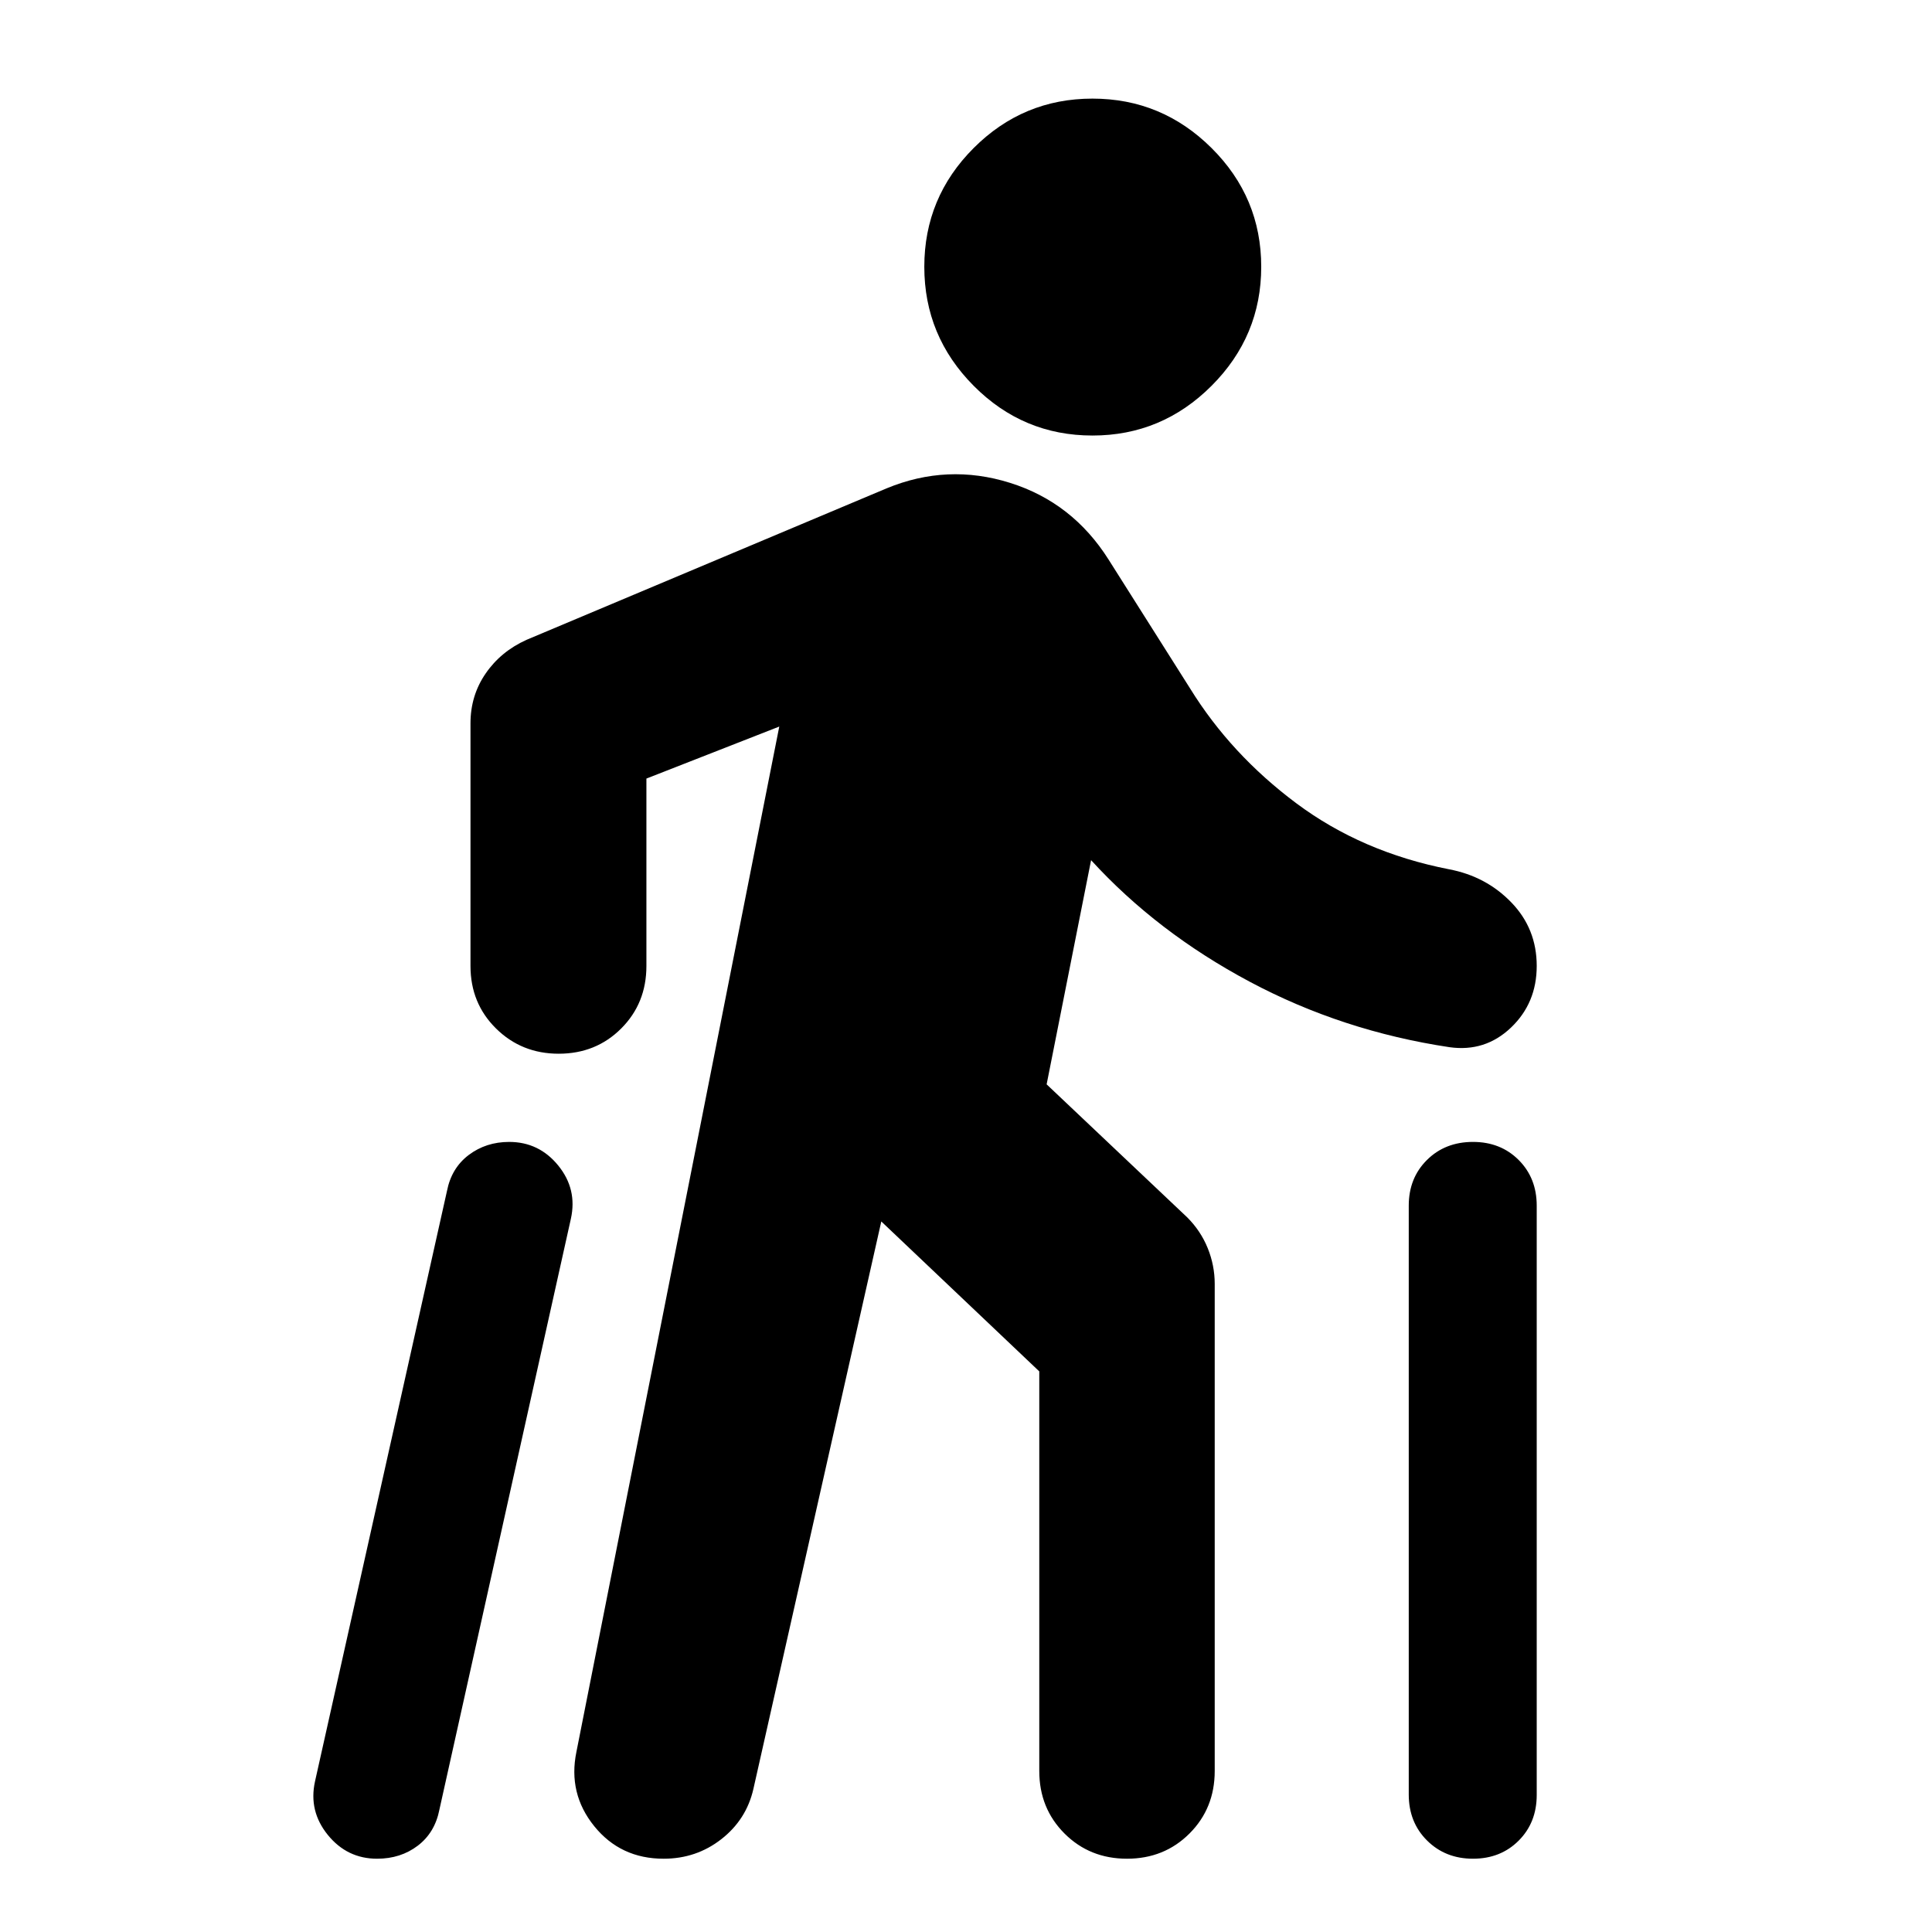 <svg xmlns="http://www.w3.org/2000/svg" height="24" viewBox="0 -960 960 960" width="24"><path d="m156.521-74.804 65.566-293.348q2.239-11.478 10.837-17.957 8.597-6.478 20.076-6.478 14.837 0 24.375 11.718 9.538 11.717 6.299 26.434L218.348-60.848q-2.239 11.478-10.753 17.957-8.513 6.478-20.219 6.478-14.898 0-24.496-11.837-9.598-11.837-6.359-26.554Zm129.892-14.674 100.804-509.5-66.021 25.848V-480q0 18.524-12.532 31.056-12.531 12.531-31.055 12.531-18.435 0-31.131-12.531-12.696-12.532-12.696-31.056v-120.565q0-13.834 7.537-24.785 7.536-10.951 20.29-16.715l178.956-75.283q30.196-12.478 61.272-2.739 31.076 9.739 49.033 38.174l40.478 64q20.282 32.804 52.826 57.087 32.543 24.282 75.826 32.761 18.435 3.478 31.011 16.517t12.576 31.511q0 18.472-12.815 30.667-12.815 12.196-30.489 9.718-53.283-8-99.326-32.544-46.044-24.543-78.805-60.391l-22.087 111.391 69.848 66.087q6.717 6.718 10.196 15.309 3.478 8.592 3.478 17.757V-80q0 18.525-12.531 31.056Q578.524-36.413 560-36.413t-31.056-12.531Q516.413-61.475 516.413-80v-198.565l-78.5-74.5-63.565 282.022q-3.478 15.195-15.919 24.913-12.441 9.717-28.668 9.717-21.435 0-34.511-16.196-13.076-16.195-8.837-36.87Zm256.425-654.109q-34.467 0-59.011-24.696-24.544-24.695-24.544-59.162 0-34.466 24.544-59.011Q508.371-911 542.838-911q34.466 0 59.162 24.544 24.696 24.545 24.696 59.011 0 34.467-24.696 59.162-24.696 24.696-59.162 24.696ZM700-68.326v-292.587q0-13.725 9.042-22.699 9.042-8.975 22.871-8.975 13.725 0 22.7 8.975 8.974 8.974 8.974 22.699v292.826q0 13.726-8.973 22.7-8.972 8.974-22.695 8.974t-22.821-9.042Q700-54.497 700-68.326Z"/></svg>